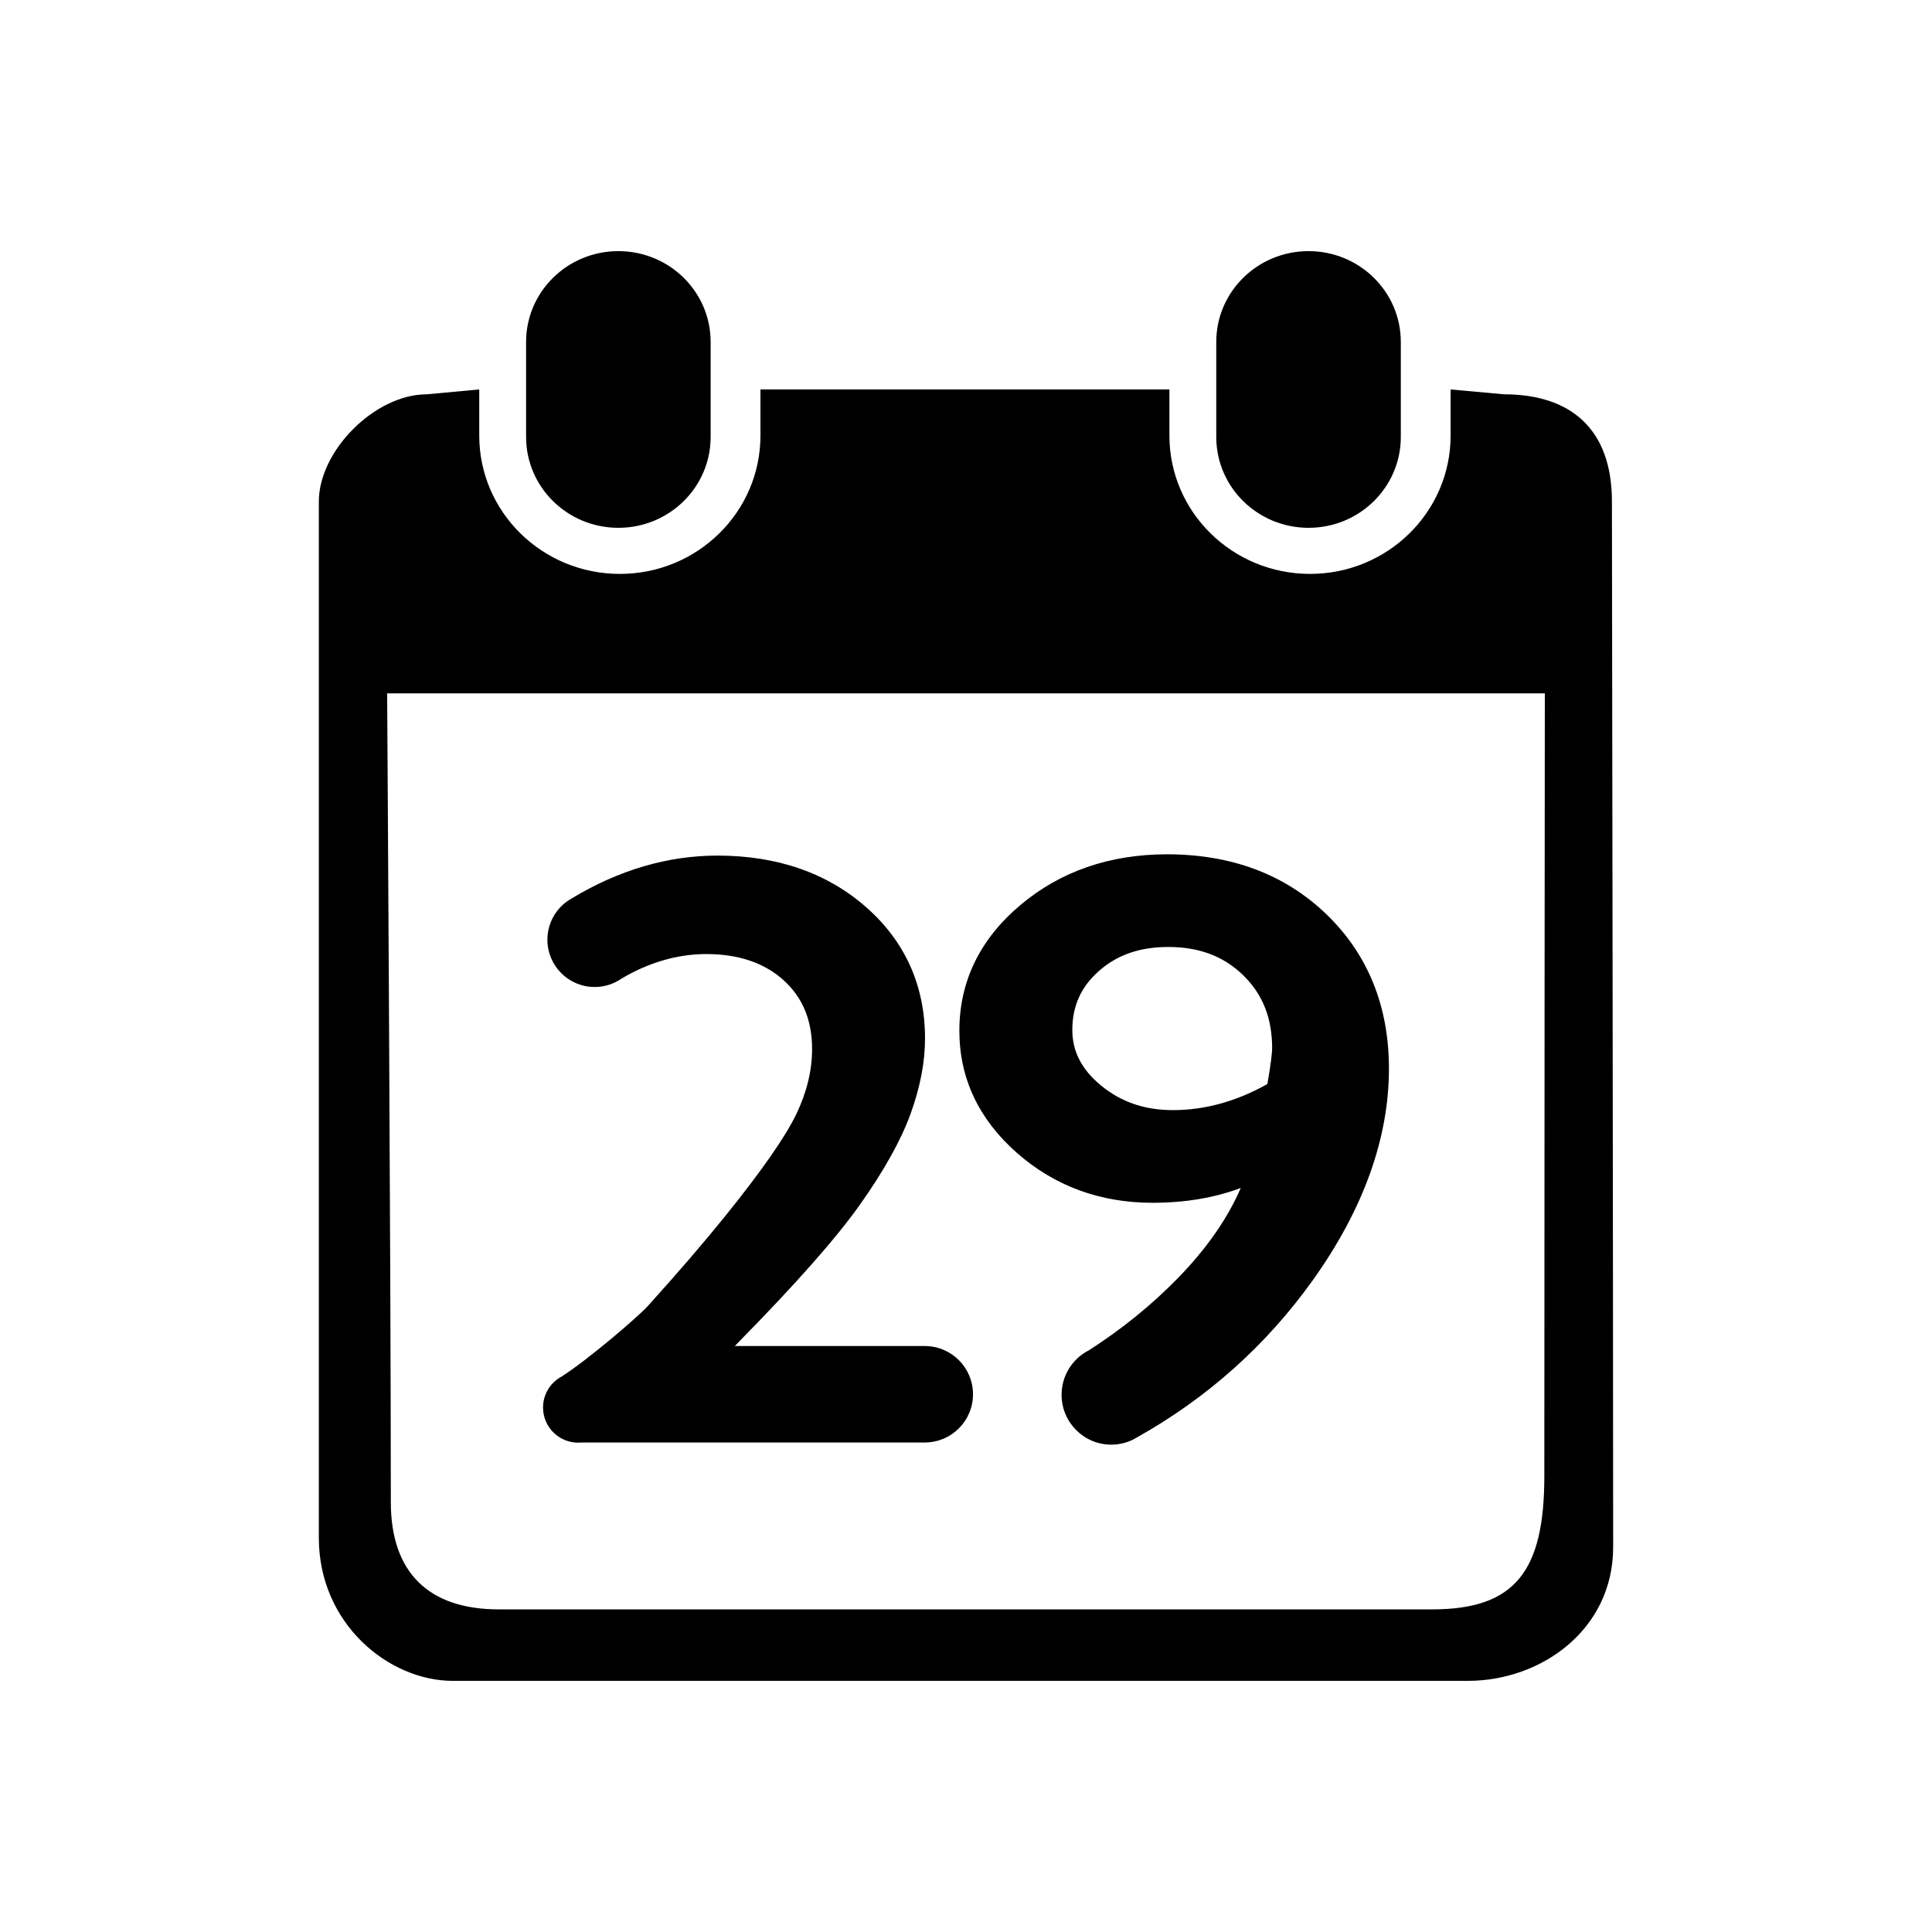 <?xml version="1.0" standalone="no"?><!DOCTYPE svg PUBLIC "-//W3C//DTD SVG 1.1//EN" "http://www.w3.org/Graphics/SVG/1.1/DTD/svg11.dtd"><svg t="1505223116836" class="icon" style="" viewBox="0 0 1024 1024" version="1.1" xmlns="http://www.w3.org/2000/svg" p-id="20982" xmlns:xlink="http://www.w3.org/1999/xlink" width="200" height="200"><defs><style type="text/css"></style></defs><path d="M287.828 746.009c0 10.291 8.341 18.633 18.633 18.633 0.494 0 0.98-0.036 1.465-0.074l182.777 0 0-0.028c13.863-0.296 25.01-11.619 25.01-25.553 0-13.932-11.148-25.255-25.01-25.553l0-0.032L389.484 713.403l2.061-2.137c30.055-30.538 51.682-55.039 64.283-72.829 12.694-17.922 21.7-34.075 26.768-48.014 5.1-14.047 7.687-27.481 7.687-39.927 0-28.077-10.544-51.559-31.34-69.794-20.599-18.061-47.066-27.221-78.666-27.221-26.266 0-52.128 7.583-77.029 22.56-0.02 0.012-0.031 0.032-0.047 0.046-0.836 0.456-1.653 0.945-2.427 1.491-6.438 4.534-10.642 12.024-10.642 20.496 0 13.836 11.216 25.052 25.052 25.052 5.322 0 10.254-1.664 14.311-4.494 1.904-1.122 3.826-2.201 5.784-3.193 12.798-6.482 25.936-9.77 39.044-9.77 17.088 0 30.894 4.675 41.03 13.899 10.139 9.223 15.068 21.183 15.068 36.563 0 11.235-2.822 22.815-8.386 34.417-5.737 11.948-18.335 30.026-37.442 53.736-11.337 14.066-25.099 30.066-41.136 47.827-5.263 5.828-31.788 28.552-45.718 37.433l0.001 0.002C291.845 732.677 287.828 738.871 287.828 746.009z" p-id="20983"></path><path d="M538.843 610.934c19.962 17.631 44.199 26.568 72.037 26.568 17.194 0 32.861-2.636 46.751-7.855-6.995 16.223-18.188 32.27-33.392 47.844-13.898 14.244-29.717 27.038-47.166 38.236-0.277 0.142-0.557 0.277-0.828 0.428-8.098 4.503-13.58 13.169-13.58 23.121 0 14.588 11.78 26.414 26.311 26.414 4.092 0 7.965-0.937 11.42-2.61 0.028-0.014 0.056-0.02 0.084-0.036 0.072-0.038 0.143-0.078 0.214-0.118 0.744-0.371 1.467-0.778 2.168-1.216 37.092-20.81 68.306-48.711 92.877-83.074 26.828-37.521 40.431-75.278 40.431-112.23 0-33.05-11.122-60.553-33.06-81.746-21.885-21.144-50.326-31.865-84.532-31.865-30.423 0-56.594 9.058-77.784 26.923-21.439 18.076-32.31 40.483-32.31 66.597C508.484 571.403 518.699 593.144 538.843 610.934zM582.478 514.619c9.693-8.549 21.696-12.703 36.7-12.703 16.411 0 29.418 4.909 39.765 15.006 10.307 10.058 15.318 22.698 15.318 38.645 0 2.015-0.448 6.947-2.512 18.987-16.307 9.18-33.139 13.831-50.068 13.831-14.91 0-27.331-4.229-37.974-12.932-10.334-8.444-15.358-18.114-15.358-29.56C568.348 533.226 572.969 522.997 582.478 514.619z" p-id="20984"></path><path d="M693.571 279.753c27 0 48.887-21.555 48.887-48.131l0-50.406c0-26.576-21.889-48.11-48.887-48.11-27.018 0-48.925 21.533-48.925 48.11l0 50.406C644.647 258.199 666.552 279.753 693.571 279.753z" p-id="20985"></path><path d="M327.746 279.753c27.018 0 48.908-21.555 48.908-48.131l0-50.406c0-26.576-21.89-48.11-48.908-48.11-26.999 0-48.905 21.533-48.905 48.11l0 50.406C278.841 258.199 300.747 279.753 327.746 279.753z" p-id="20986"></path><path d="M854.354 265.834c0-38.811-22.189-56.841-57.191-56.841l-28.305-2.575 0 24.446c0 40.5-33.377 73.318-74.513 73.318-41.167 0-74.531-32.817-74.531-73.318l0-24.446L403.055 206.419l0 24.446c0 40.5-33.38 73.318-74.514 73.318-41.168 0-74.53-32.817-74.53-73.318l0-24.446-27.812 2.575c-27.439 0-57.205 29.84-57.205 56.841 0 0 0 451.081 0 549.297 0 45.409 36.974 75.76 71.045 75.76 51.233 0 450.361-0.014 538.057-0.014 38.932 0 76.911-27.267 76.911-70.838C855.006 691.809 854.354 265.834 854.354 265.834zM818.524 782.318c0 50.593-15.544 70.686-59.498 70.686-114.239 0-380.151 0-494.705 0-36.869 0-57.173-19.296-57.173-56.84 0-125.127-1.955-428.664-1.955-428.664l613.596 0C818.789 367.5 818.524 656.973 818.524 782.318z" p-id="20987"></path></svg>
